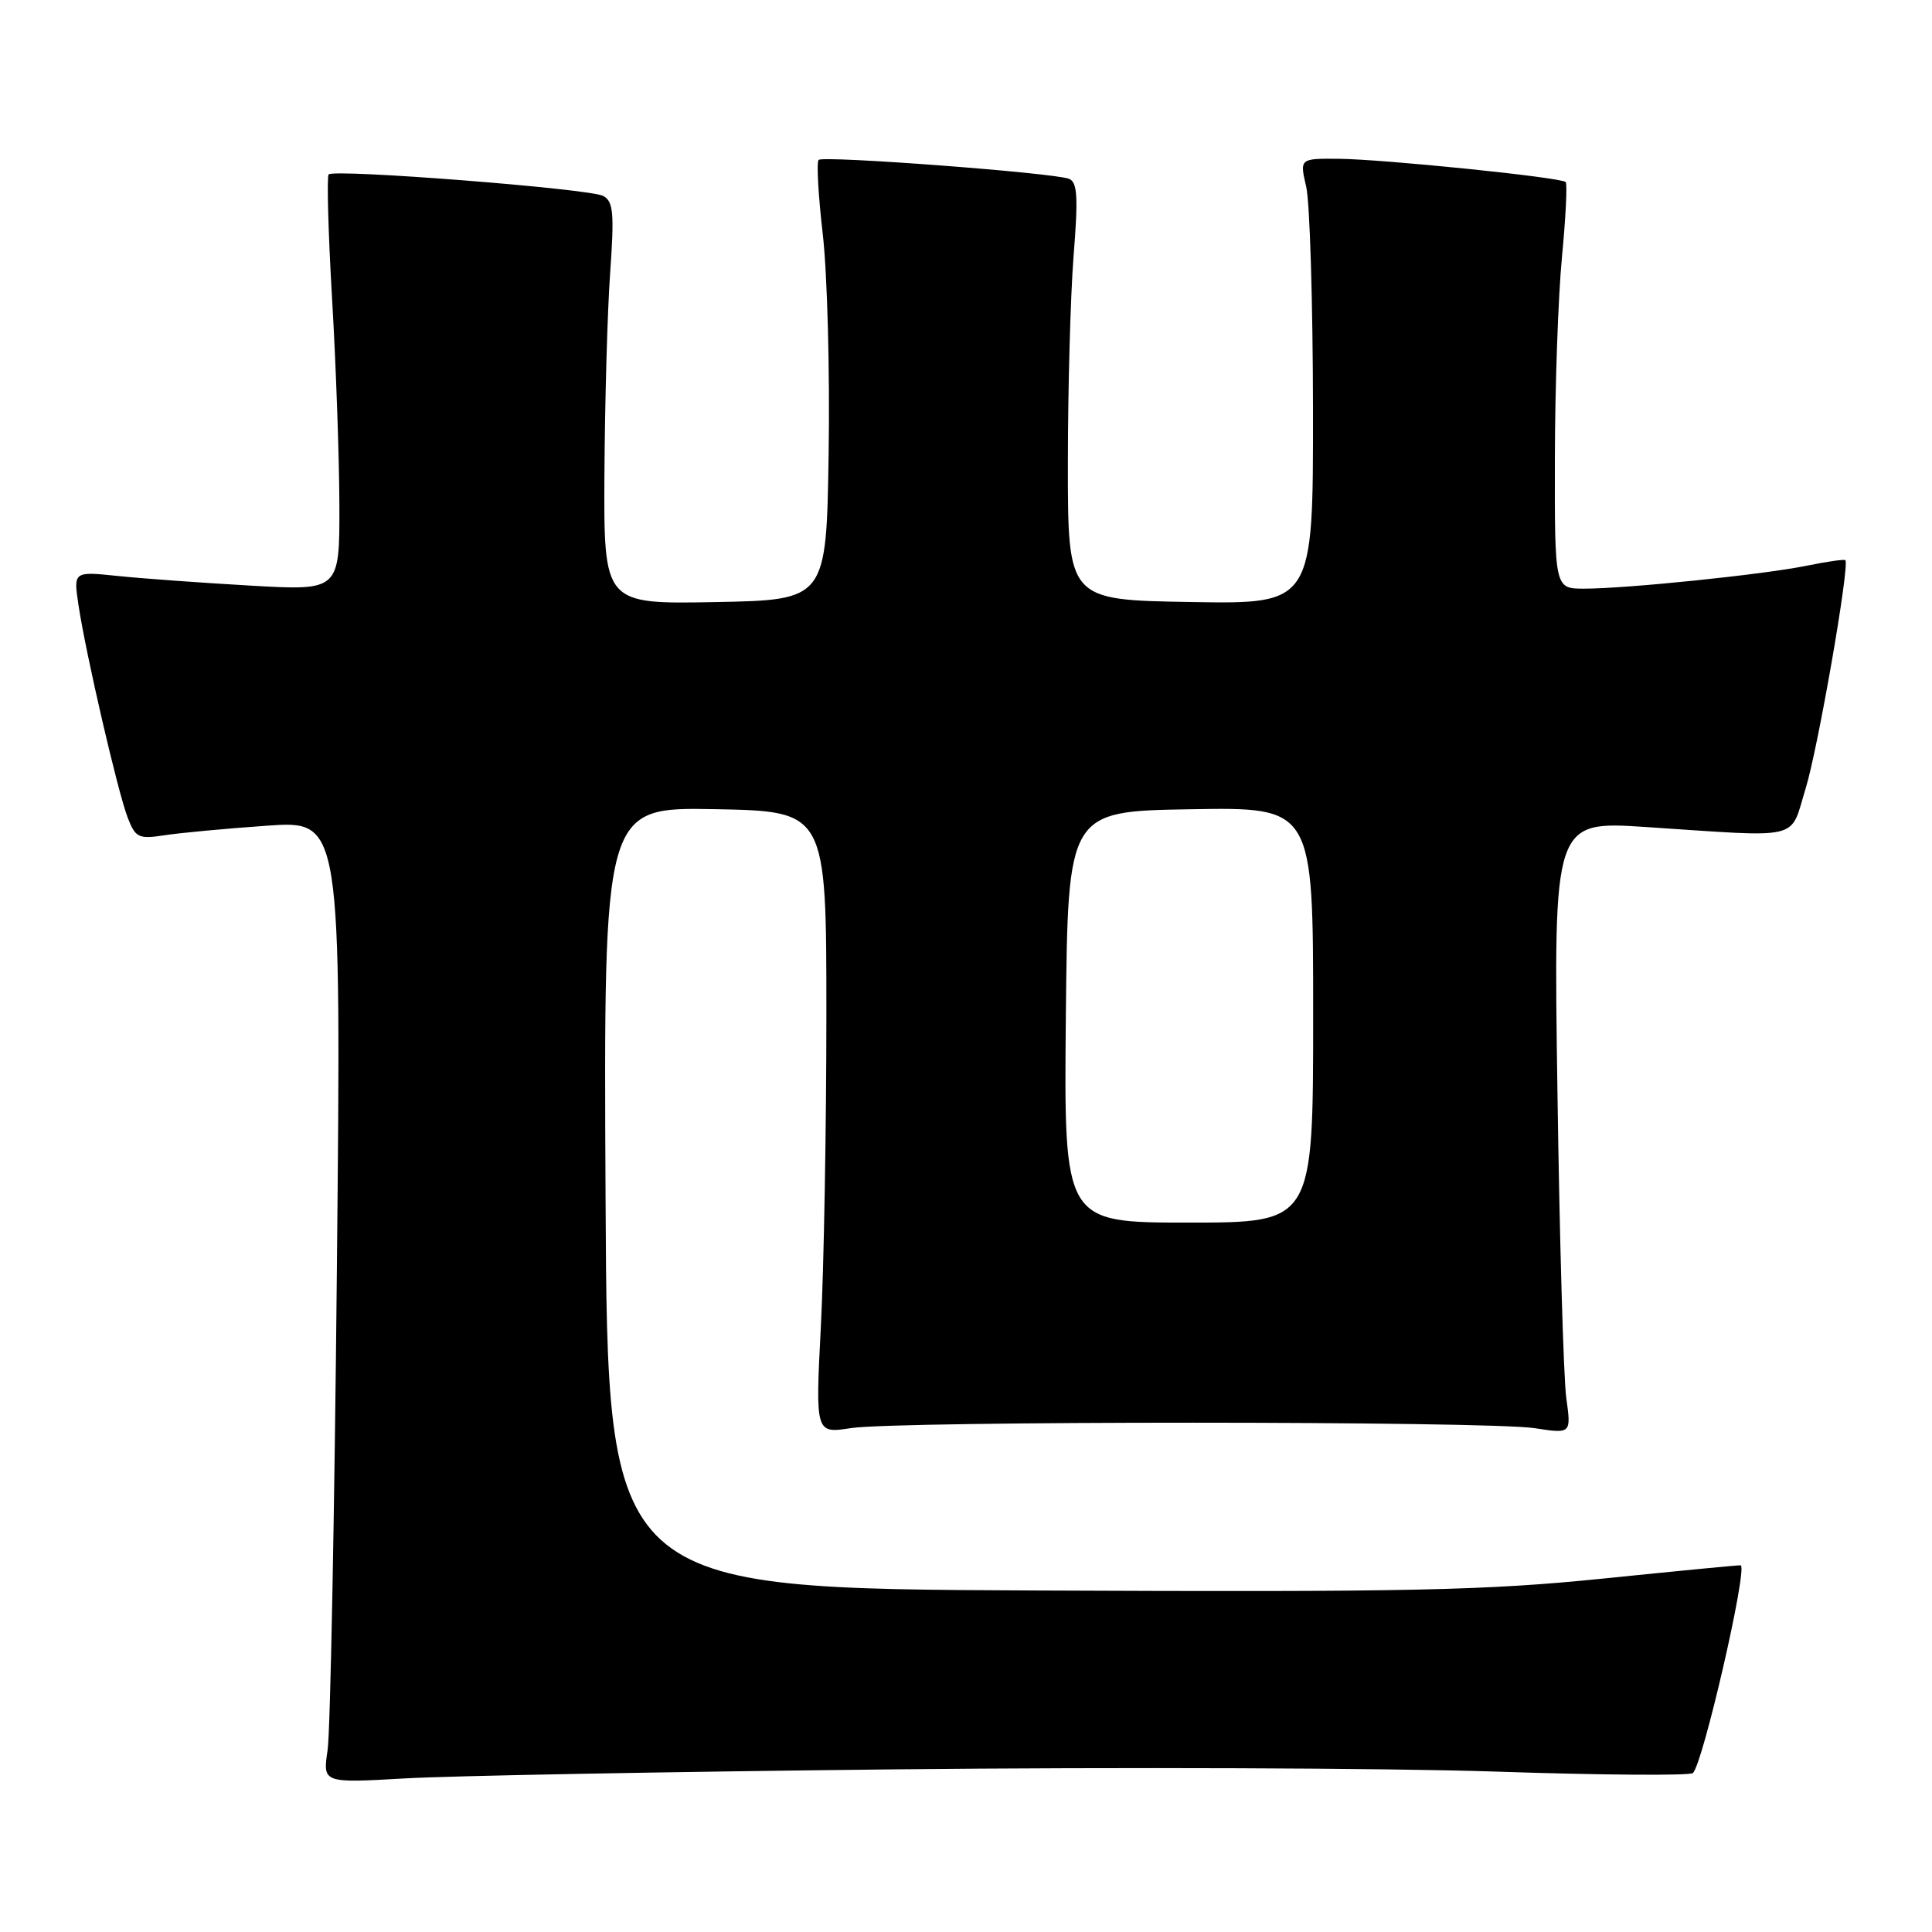 <?xml version="1.0" encoding="UTF-8" standalone="no"?>
<!DOCTYPE svg PUBLIC "-//W3C//DTD SVG 1.1//EN" "http://www.w3.org/Graphics/SVG/1.1/DTD/svg11.dtd" >
<svg xmlns="http://www.w3.org/2000/svg" xmlns:xlink="http://www.w3.org/1999/xlink" version="1.1" viewBox="0 0 256 256">
 <g >
 <path fill="currentColor"
d=" M 118.50 234.45 C 148.20 234.14 183.97 234.27 198.00 234.74 C 212.03 235.21 223.86 235.30 224.31 234.94 C 225.60 233.89 231.58 207.94 230.66 207.41 C 230.57 207.36 222.40 208.15 212.50 209.16 C 196.91 210.75 186.86 210.97 137.50 210.75 C 80.50 210.50 80.50 210.50 80.24 158.72 C 79.98 106.95 79.98 106.95 94.74 107.22 C 109.50 107.50 109.50 107.50 109.50 134.50 C 109.50 149.35 109.17 167.90 108.77 175.73 C 108.04 189.96 108.04 189.96 112.77 189.23 C 118.99 188.27 197.10 188.28 203.35 189.24 C 208.20 189.99 208.20 189.99 207.54 185.24 C 207.18 182.64 206.65 164.36 206.37 144.63 C 205.84 108.77 205.84 108.77 218.17 109.59 C 239.07 110.97 237.11 111.44 239.25 104.50 C 240.89 99.19 245.11 74.93 244.52 74.23 C 244.39 74.08 242.09 74.41 239.40 74.96 C 233.69 76.13 215.54 78.00 209.89 78.00 C 206.00 78.00 206.00 78.00 206.03 60.75 C 206.04 51.26 206.47 39.24 206.97 34.03 C 207.47 28.82 207.69 24.36 207.46 24.12 C 206.83 23.50 183.38 21.10 177.36 21.04 C 172.21 21.00 172.21 21.00 173.08 24.75 C 173.56 26.81 173.96 40.10 173.98 54.27 C 174.00 80.05 174.00 80.05 157.75 79.77 C 141.50 79.50 141.50 79.50 141.50 61.50 C 141.50 51.60 141.84 39.16 142.26 33.86 C 142.88 26.07 142.76 24.12 141.64 23.69 C 139.55 22.89 109.08 20.59 108.47 21.19 C 108.18 21.48 108.43 25.94 109.03 31.11 C 109.62 36.27 109.97 49.27 109.80 60.00 C 109.50 79.50 109.50 79.50 94.75 79.78 C 80.00 80.05 80.00 80.05 80.09 62.78 C 80.15 53.27 80.48 41.29 80.85 36.15 C 81.41 28.20 81.27 26.68 79.92 25.96 C 78.14 25.00 44.31 22.36 43.55 23.11 C 43.29 23.38 43.49 30.78 44.00 39.55 C 44.52 48.32 44.95 60.62 44.97 66.89 C 45.00 78.27 45.00 78.27 33.25 77.60 C 26.79 77.23 18.85 76.66 15.61 76.32 C 9.73 75.71 9.73 75.71 10.40 80.17 C 11.36 86.60 15.62 105.00 16.93 108.37 C 17.95 111.00 18.37 111.20 21.77 110.68 C 23.82 110.36 29.94 109.79 35.36 109.41 C 45.22 108.71 45.22 108.71 44.64 168.10 C 44.32 200.77 43.77 229.47 43.41 231.89 C 42.76 236.27 42.76 236.27 53.63 235.65 C 59.61 235.30 88.80 234.76 118.50 234.45 Z  M 141.23 134.75 C 141.50 107.50 141.50 107.50 157.75 107.23 C 174.00 106.95 174.00 106.95 174.00 134.48 C 174.00 162.00 174.00 162.00 157.48 162.00 C 140.97 162.00 140.97 162.00 141.23 134.75 Z "/>
</g>
</svg>